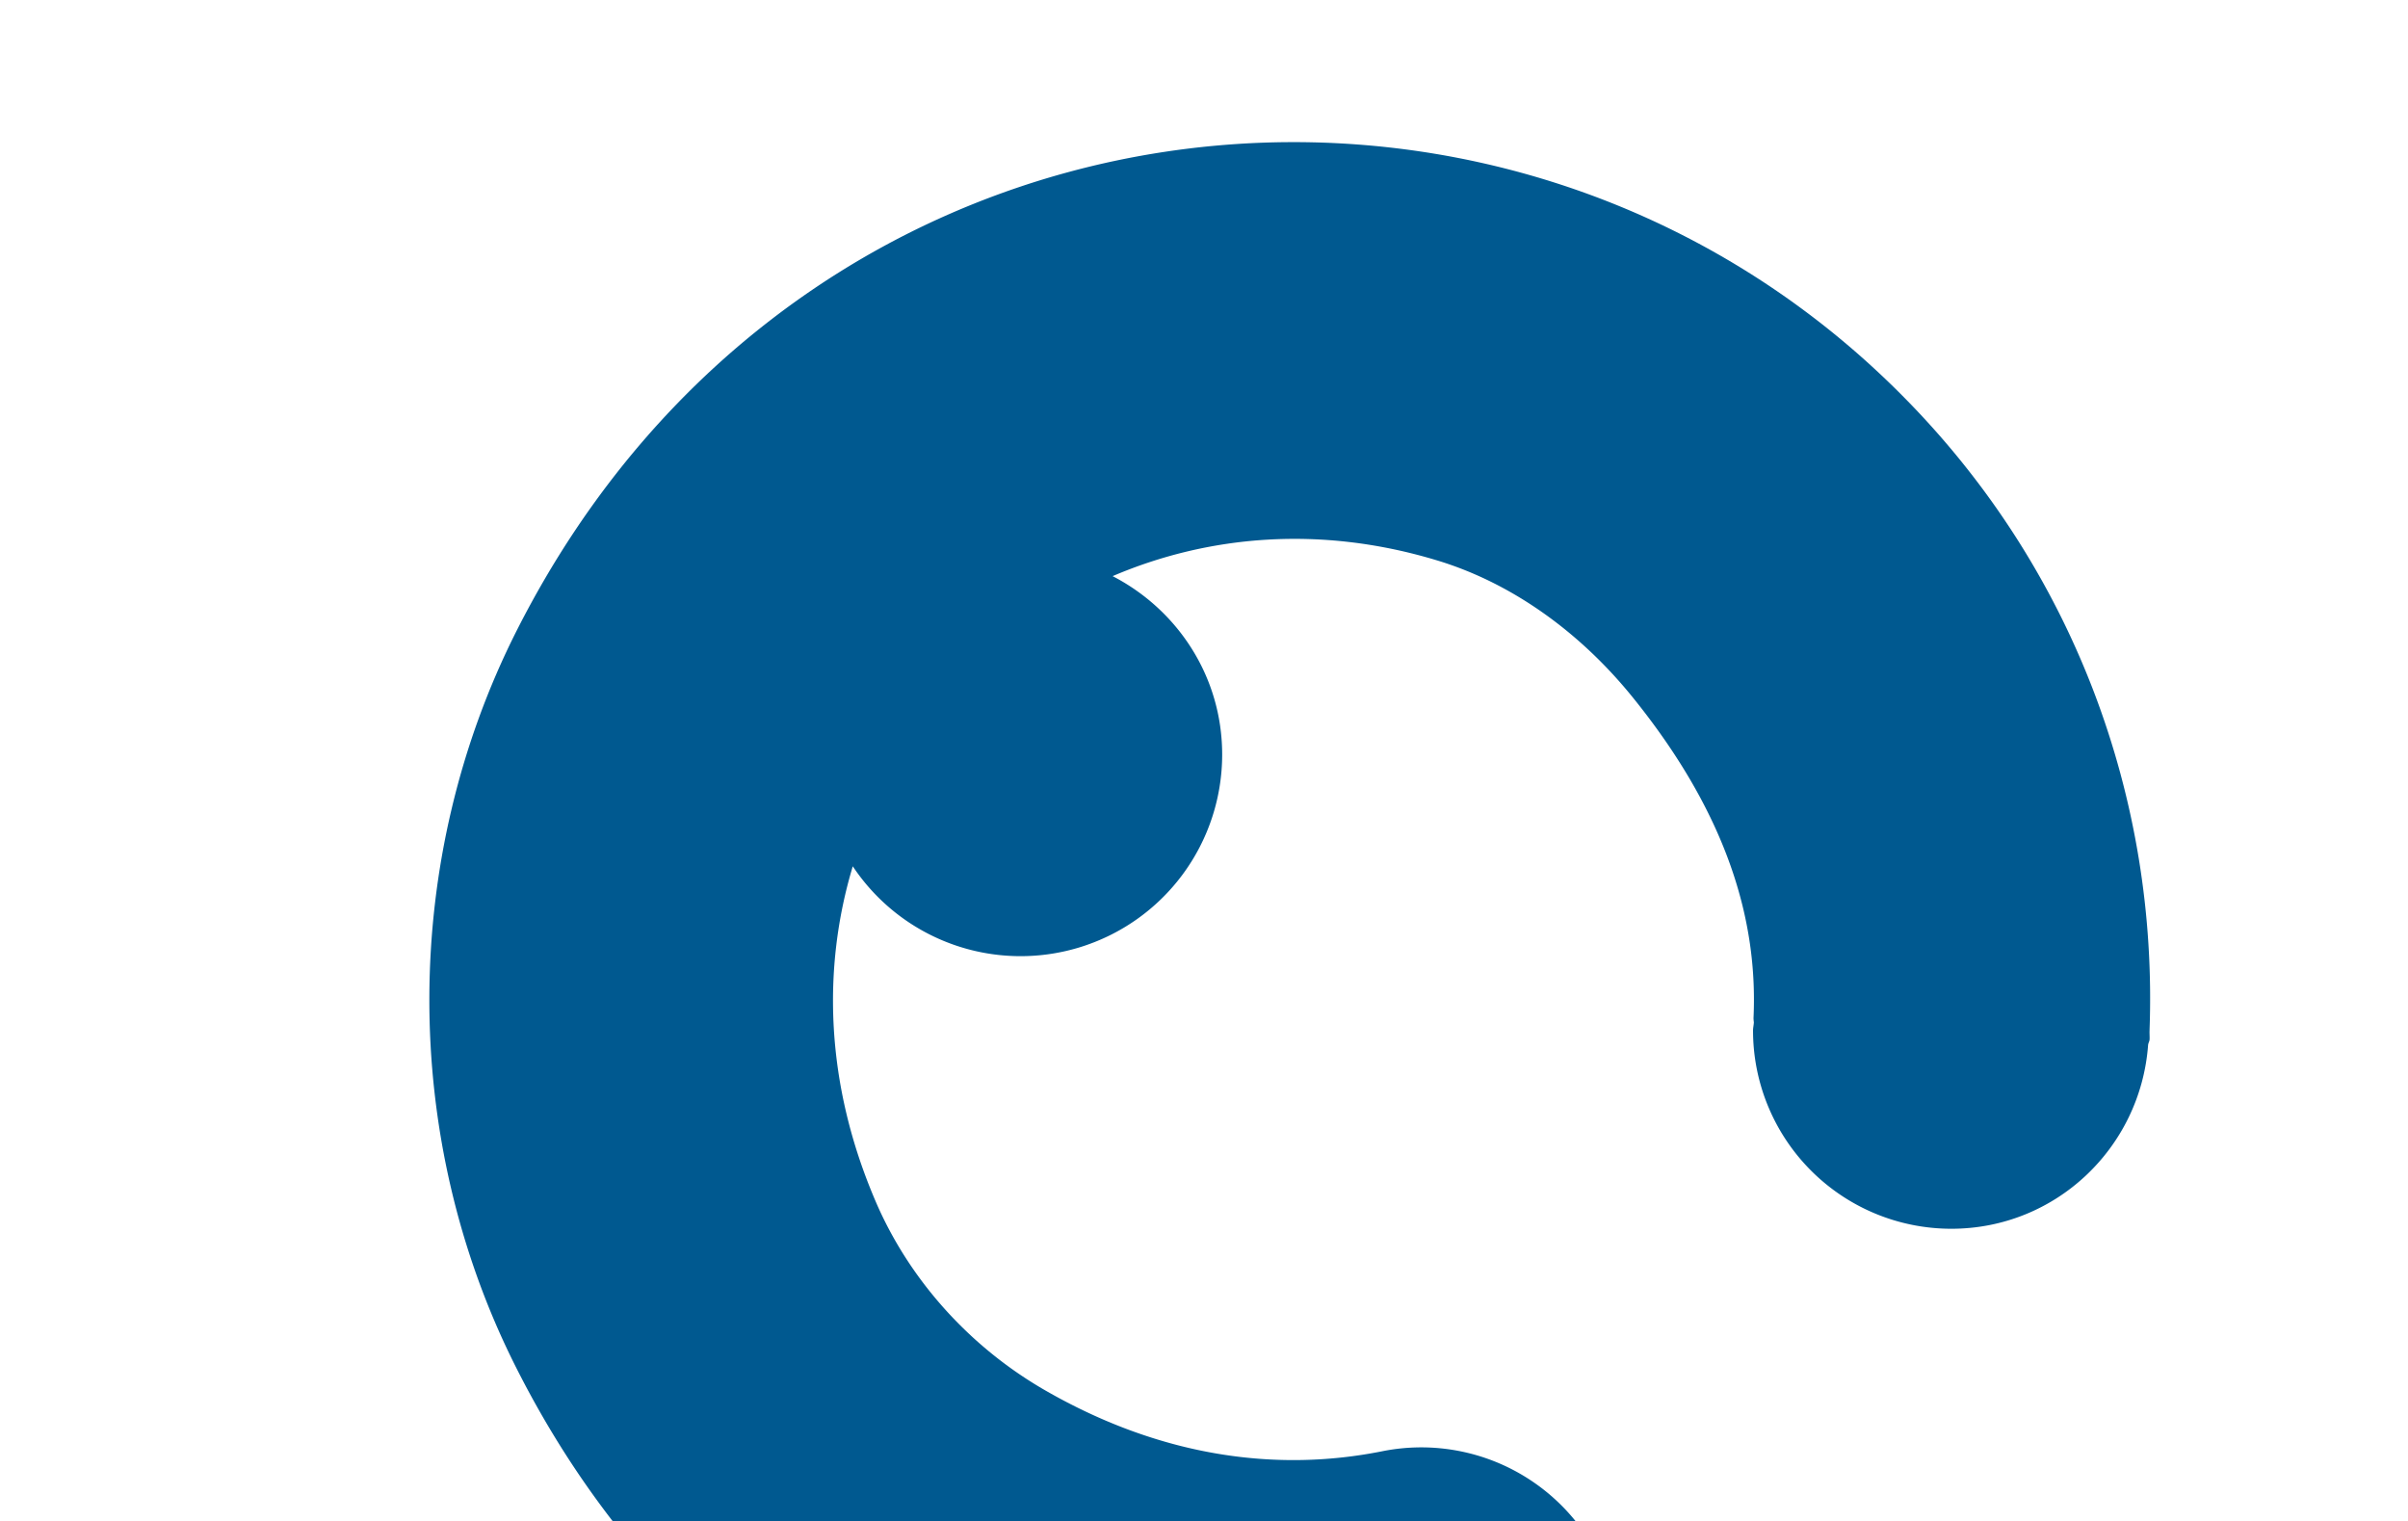 <svg xmlns="http://www.w3.org/2000/svg" xmlns:xlink="http://www.w3.org/1999/xlink" width="1401" height="885" viewBox="0 0 1401 885">
  <defs>
    <clipPath id="clip-path">
      <rect id="Rectangle_112" data-name="Rectangle 112" width="1401" height="885" transform="translate(0 114)" fill="#004e7e"/>
    </clipPath>
  </defs>
  <g id="Mask_Group_28" data-name="Mask Group 28" transform="translate(0 -114)" clip-path="url(#clip-path)">
    <path id="Path_663" data-name="Path 663" d="M1013.683,654.291c4.886-133.57-43.213-268.6-145.195-370.5C635.407,50.655,228.8,96.508,63.949,421.294c-67.726,133.485-68.2,294.882-.955,428.592,113.382,225.473,342.195,316.84,549.977,275.621v-.111a115.347,115.347,0,1,0-45.993-226.063c-60.116,11.962-127.449,3.876-196.017-35.6C327.636,838.768,292.285,799.935,272.546,754c-29.454-68.512-31.139-136.013-13.337-195.035a117.288,117.288,0,0,0,214.914-65c0-45.431-26.029-84.319-63.739-103.807,55.736-23.838,121.019-29.65,188.6-9.208,44.954,13.562,84.348,43.072,113.887,79.575,55.511,68.568,73,130.509,70.393,186.7a20.054,20.054,0,0,0,.2,2.442c-.056,1.629-.477,3.174-.477,4.829A115.363,115.363,0,0,0,898.363,769.834c60.791,0,110.069-47.2,114.477-106.9.14-1.347.786-1.909.871-3.369.056-1.628-.084-3.285-.028-4.941l.028-.141Z" transform="translate(236.948 59.02)" fill="#005990" fill-rule="evenodd"/>
  </g>
</svg>
